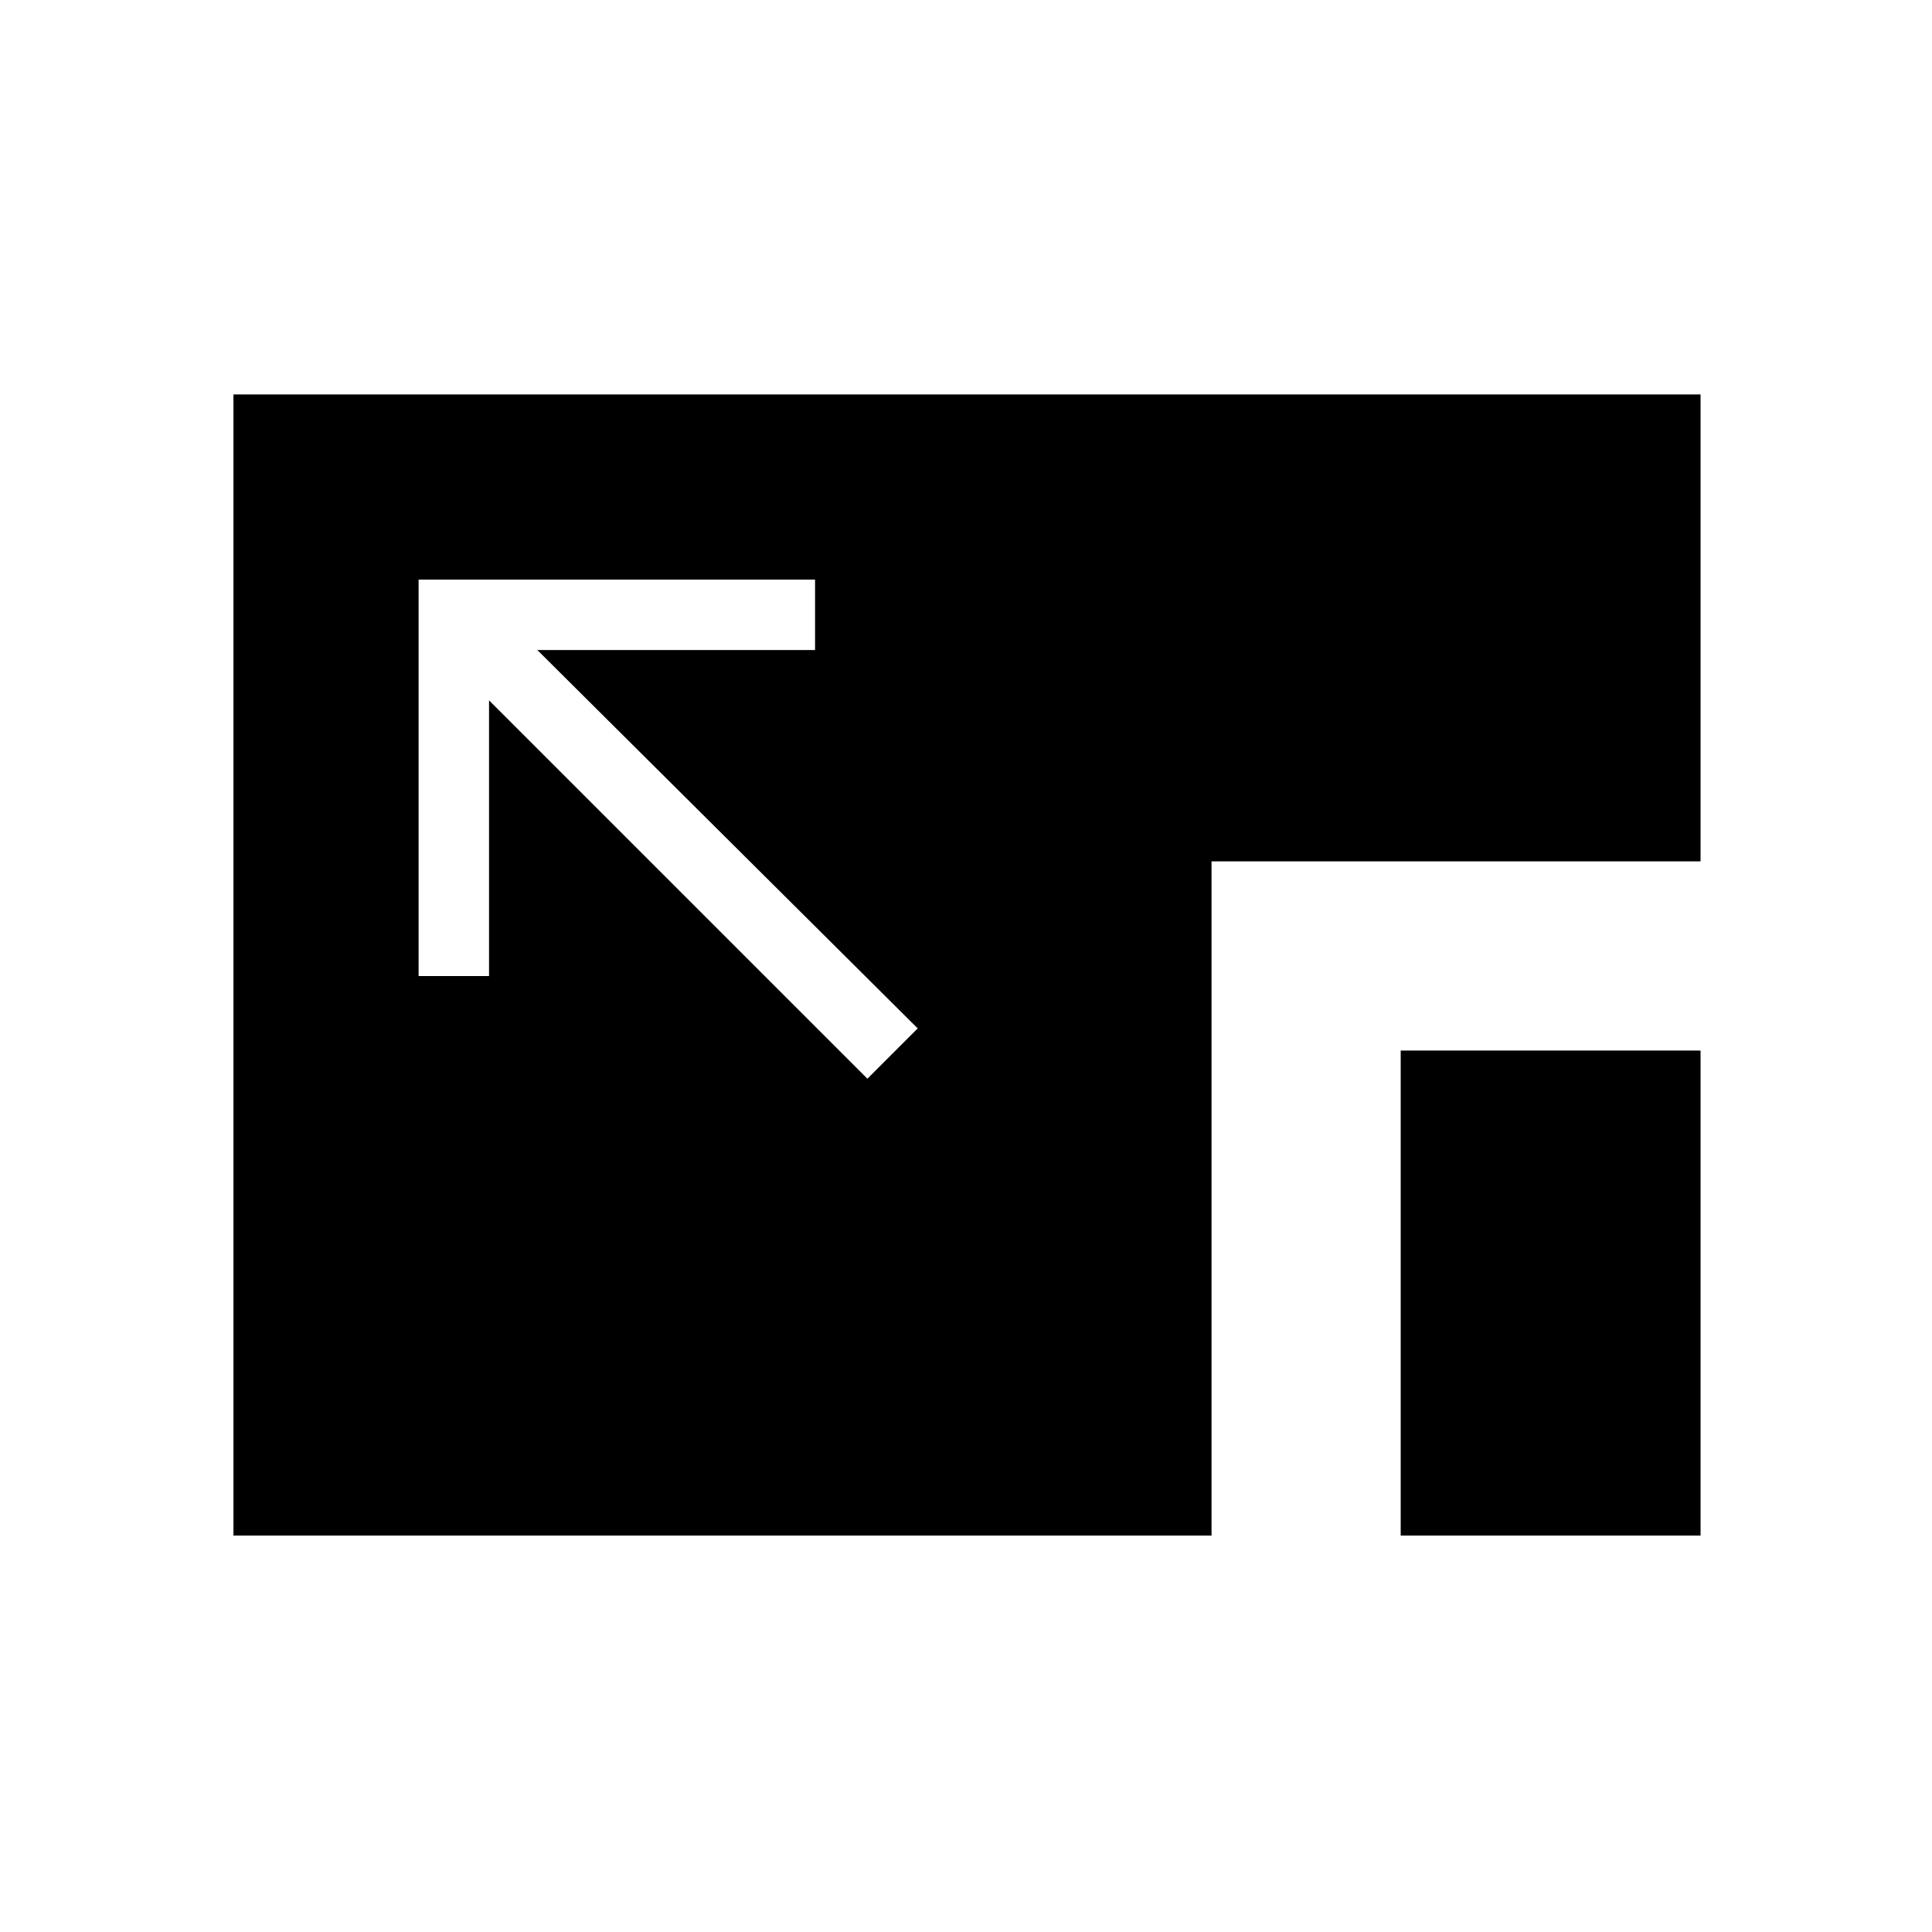 <svg xmlns="http://www.w3.org/2000/svg" height="48" viewBox="0 96 960 960" width="48"><path d="M116 859V292h729v232H602v335H116Zm92-475v197h35V444l188 188 25-25-189-188h138v-35H208Zm488 475V618h149v241H696Z"/></svg>
